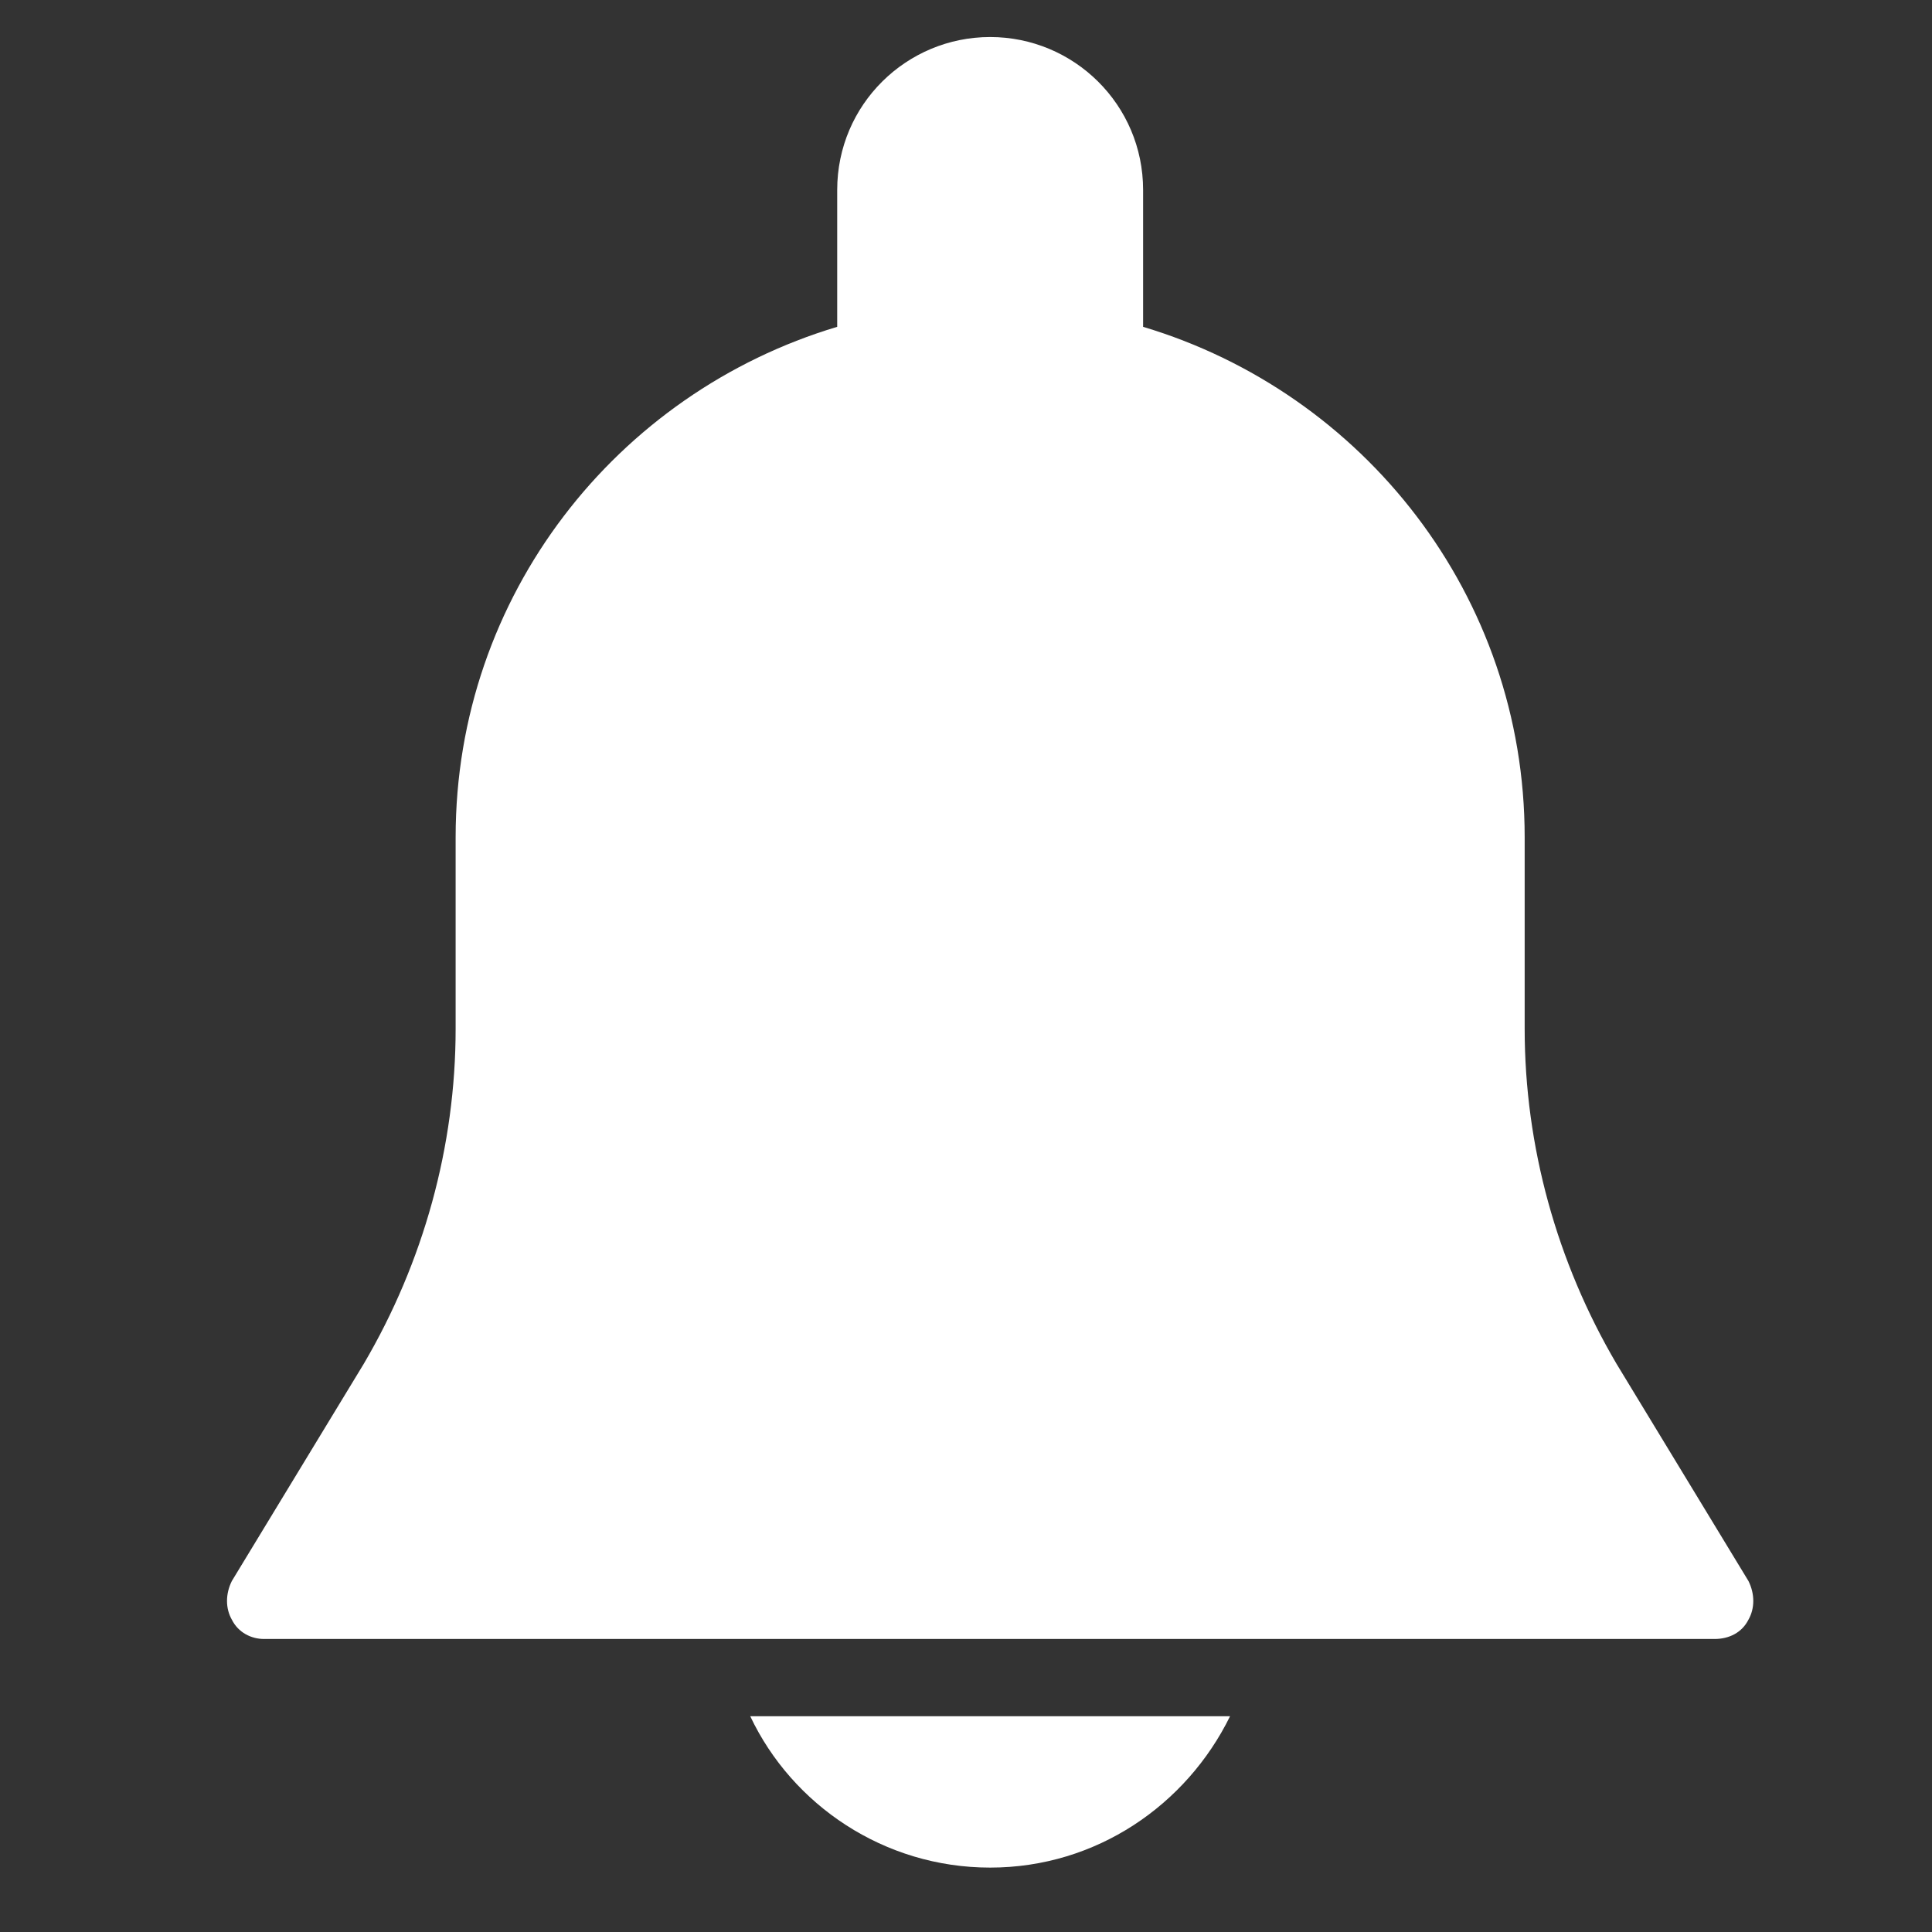 <?xml version="1.0" encoding="UTF-8"?>
<!DOCTYPE svg PUBLIC "-//W3C//DTD SVG 1.1//EN" "http://www.w3.org/Graphics/SVG/1.1/DTD/svg11.dtd">
<!-- Creator: CorelDRAW X8 -->
<svg xmlns="http://www.w3.org/2000/svg" xml:space="preserve" width="12mm" height="12mm" version="1.1" style="shape-rendering:geometricPrecision; text-rendering:geometricPrecision; image-rendering:optimizeQuality; fill-rule:evenodd; clip-rule:evenodd"
viewBox="0 0 1200 1200"
 xmlns:xlink="http://www.w3.org/1999/xlink">
 <rect x="0" y="0" width="1200" height="1200" fill="#333333" stroke="none"/>
 <defs>
  <style type="text/css">
   <![CDATA[
    .fil0 {fill:white}
   ]]>
  </style>
 </defs>
 <g id="Layer_x0020_1">
  <g id="_482774334448">
   <g>
    <g>
     <path class="fil0" d="M1086 982l-82 -135c-37,-63 -57,-135 -57,-208l0 -119c0,-150 -100,-276 -237,-317l0 -85c0,-53 -43,-95 -95,-95 -52,0 -95,42 -95,95l0 85c-137,41 -237,167 -237,317l0 119c0,73 -20,145 -57,208l-82 135c-4,8 -4,17 0,24 4,8 12,12 20,12l901 0c9,0 17,-4 21,-12 4,-7 4,-16 0,-24z"/>
    </g>
   </g>
   <g>
    <g>
     <path class="fil0" d="M466 1066c26,55 83,94 149,94 66,0 122,-39 149,-94l-298 0z"/>
    </g>
   </g>
  </g>
 </g>
</svg>
